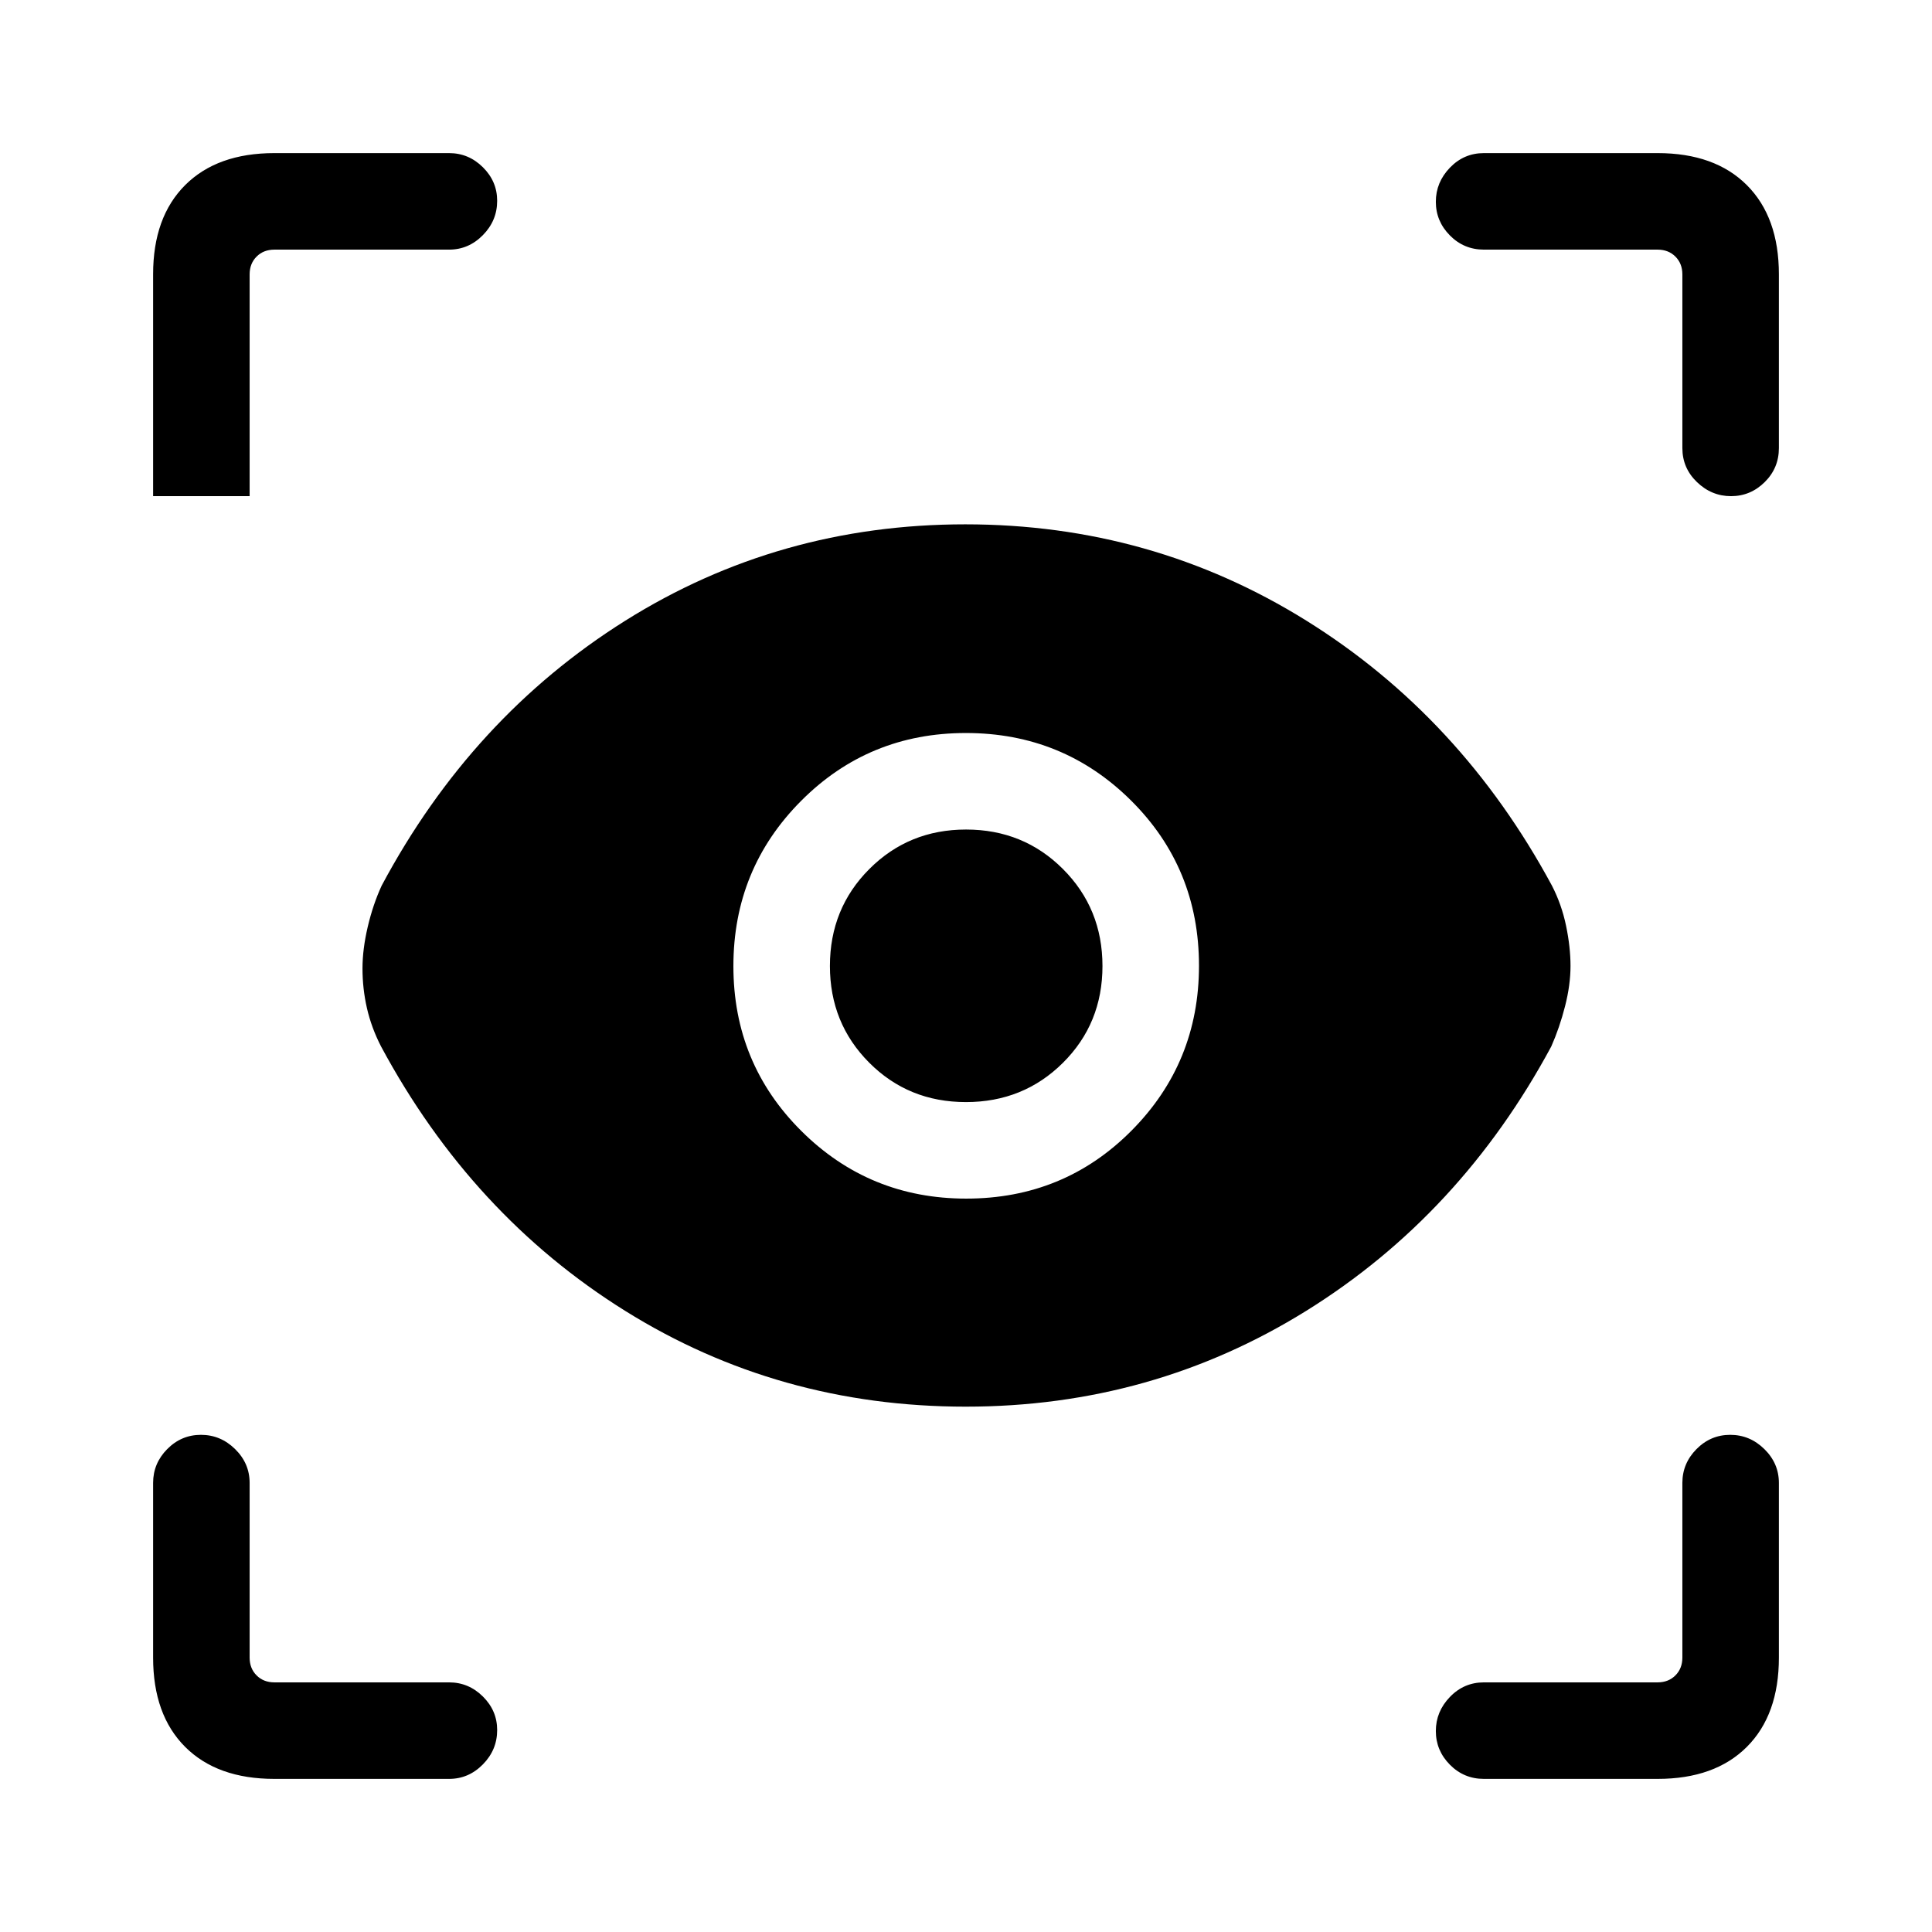 <svg xmlns="http://www.w3.org/2000/svg" height="20" viewBox="0 -960 960 960" width="20"><path d="M136.35-76.08q-28.44 0-44.36-15.91-15.91-15.92-15.91-44.36v-86.8q0-9.72 7.01-16.8 7.02-7.09 16.77-7.09 9.76 0 16.97 7.09 7.21 7.08 7.21 16.8v86.8q0 5.39 3.46 8.85t8.85 3.46h86.8q9.72 0 16.8 7.03 7.09 7.03 7.09 16.66 0 9.85-7.09 17.06-7.08 7.21-16.8 7.21h-86.8Zm687.3 0h-86.3q-9.94 0-16.91-7.05-6.98-7.06-6.98-16.73 0-9.67 6.98-16.92 6.97-7.26 16.91-7.26h86.3q5.39 0 8.85-3.46t3.46-8.85v-86.8q0-9.72 7.02-16.8 7.01-7.09 16.76-7.09 9.76 0 16.97 7.09 7.21 7.08 7.21 16.8v86.8q0 28.44-15.91 44.36-15.92 15.91-44.36 15.91ZM479.91-261.04q-92.99 0-169.24-47.58-76.25-47.57-121.33-131.41-4.8-9.35-7.01-19.03-2.21-9.68-2.21-19.75 0-9.54 2.61-20.67 2.62-11.14 6.93-20.48 44.72-83.72 121.02-131.61 76.3-47.89 168.95-47.89 92.64 0 169.45 47.83 76.8 47.82 122.04 131.64 4.84 9.37 7.05 20.01 2.21 10.63 2.21 19.98t-2.71 19.98q-2.71 10.64-6.86 20.02-45.04 83.64-121.67 131.3-76.62 47.66-169.23 47.66Zm.22-103.38q48.56 0 82.1-33.76 33.54-33.76 33.54-81.95 0-48.56-33.76-82.1-33.76-33.54-82.07-33.54-48.31 0-81.91 33.76-33.61 33.76-33.61 82.07 0 48.31 33.76 81.91 33.76 33.61 81.95 33.61Zm-.15-47.96q-28.56 0-48.08-19.59-19.52-19.58-19.52-48.05 0-28.56 19.59-48.17 19.58-19.62 48.05-19.62 28.56 0 48.17 19.64 19.62 19.64 19.62 48.19 0 28.56-19.64 48.08t-48.19 19.52ZM223.15-835.96h-86.8q-5.39 0-8.85 3.46t-3.46 8.85v110.19H76.08v-110.26q0-28.37 15.91-44.29 15.92-15.91 44.36-15.91h86.8q9.72 0 16.8 7.03 7.09 7.03 7.09 16.66 0 9.85-7.09 17.06-7.08 7.21-16.8 7.21Zm660.77 12.31v86.3q0 9.94-7.05 16.91-7.06 6.98-16.73 6.98-9.67 0-16.92-6.98-7.26-6.97-7.26-16.91v-86.3q0-5.39-3.46-8.85t-8.85-3.46h-86.3q-9.94 0-16.91-7.06-6.98-7.05-6.98-16.72 0-9.67 6.98-16.93 6.97-7.25 16.91-7.25h86.3q28.44 0 44.36 15.91 15.91 15.92 15.91 44.36Z"/></svg>